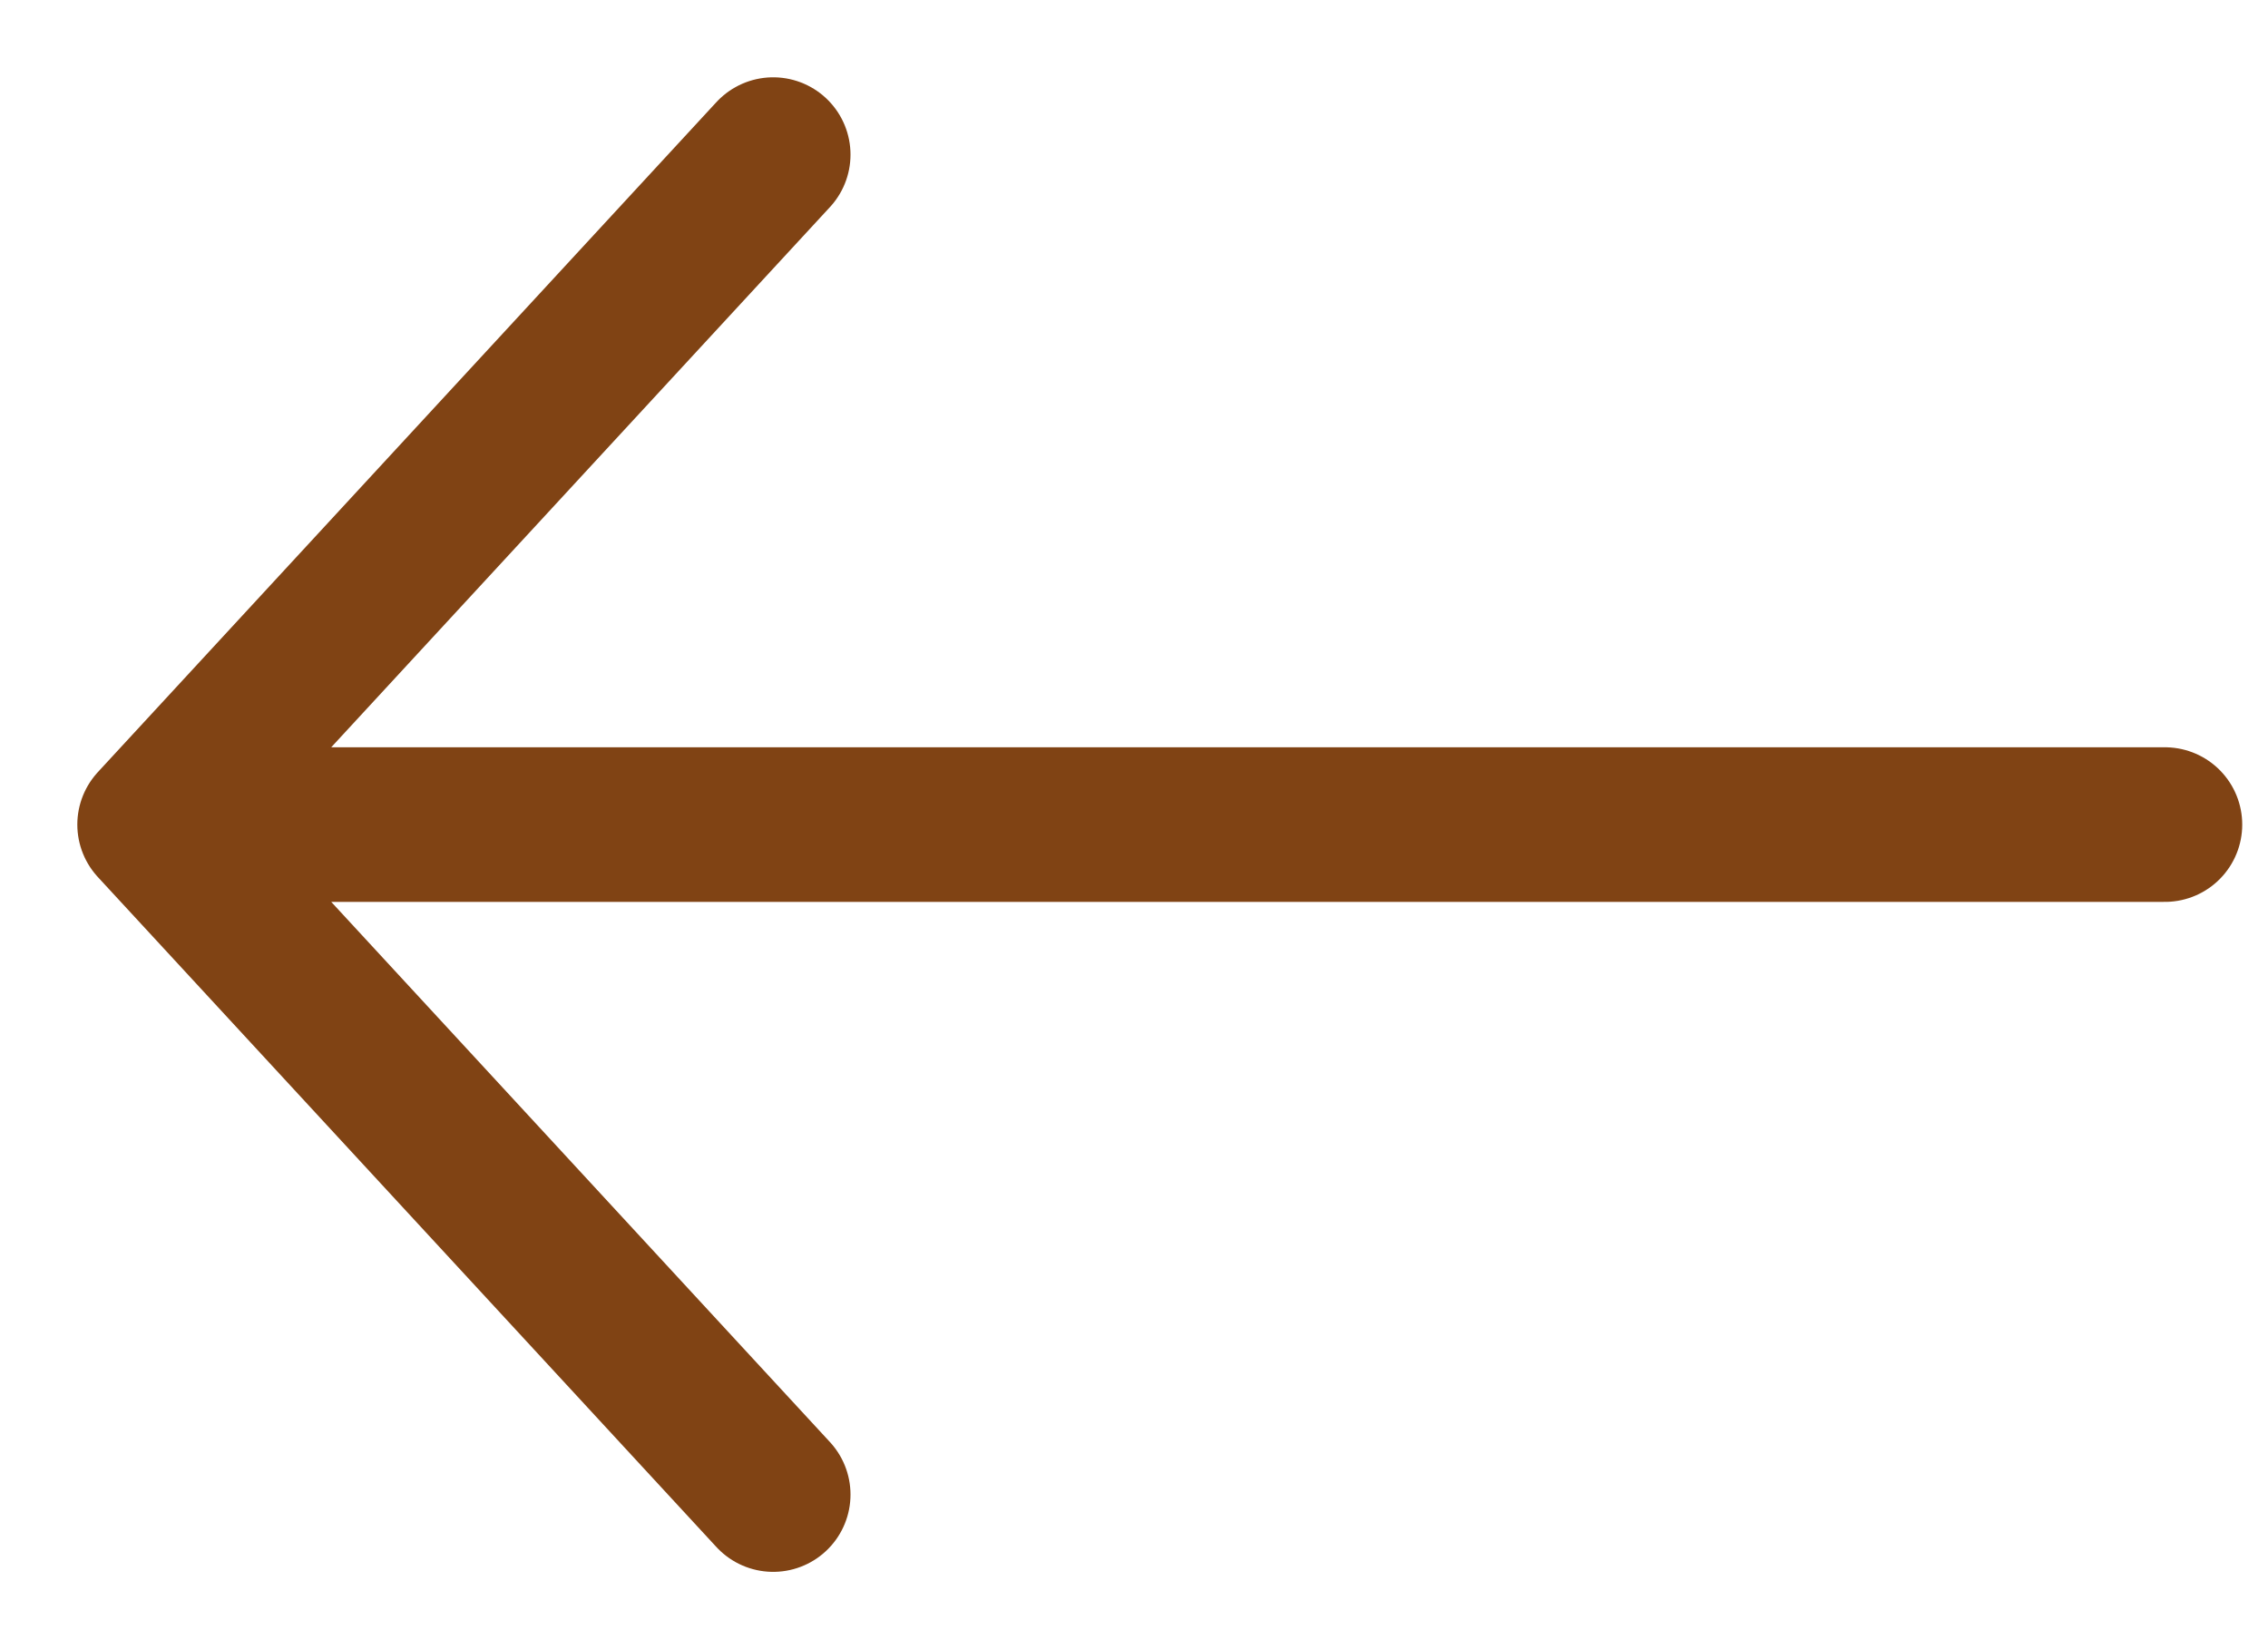 <svg width="22" height="16" viewBox="0 0 22 16" fill="none" xmlns="http://www.w3.org/2000/svg">
<path d="M1.5 8H21M1.5 8L7.5 1.5M1.5 8L7.5 14.5" stroke="#804314" stroke-width="1.5" stroke-linecap="round" stroke-linejoin="round"/>
</svg>
